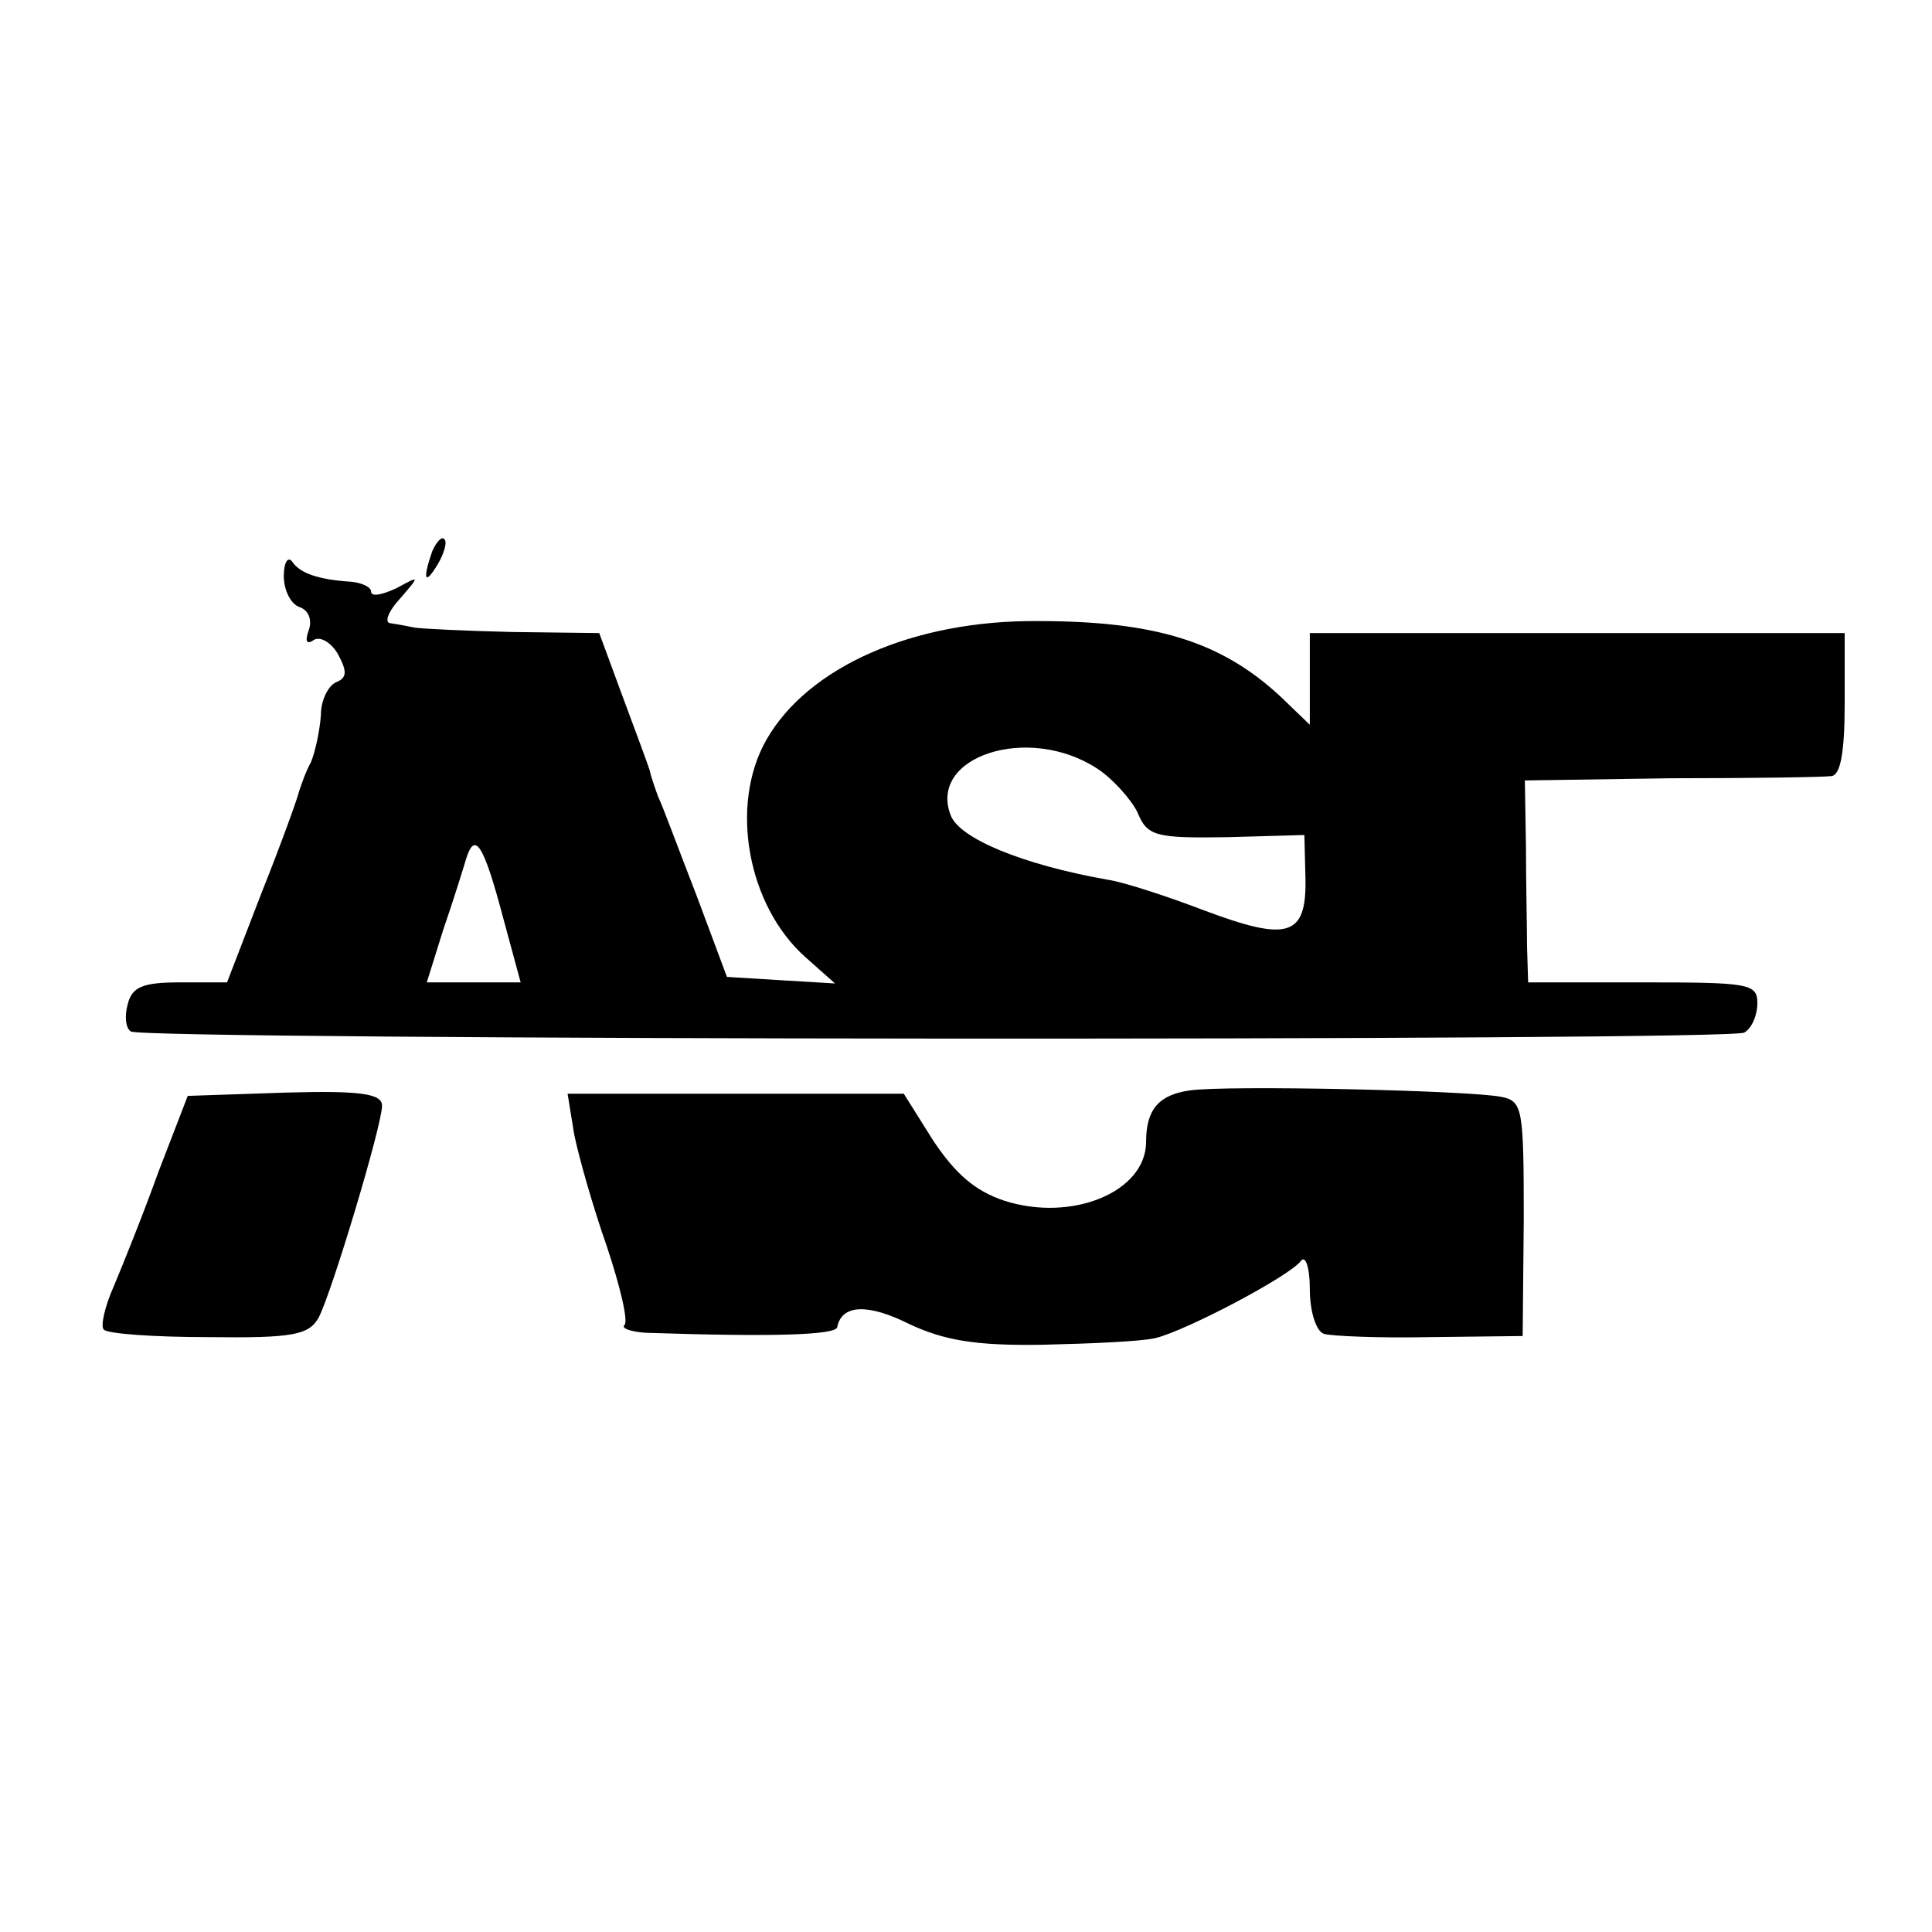 <?xml version="1.0" standalone="no"?>
<!DOCTYPE svg PUBLIC "-//W3C//DTD SVG 20010904//EN"
 "http://www.w3.org/TR/2001/REC-SVG-20010904/DTD/svg10.dtd">
<svg version="1.0" xmlns="http://www.w3.org/2000/svg"
 width="177pt" height="177pt" viewBox="0 0 177 177"
 preserveAspectRatio="xMidYMid meet">
<g transform="translate(0,177) scale(0.1,-0.1)"
fill="#000000" stroke="none">
<path d="M396 1265 c-9 -26 -7 -32 5 -12 6 10 9 21 6 23 -2 3 -7 -2 -11 -11z"/>
<path d="M260 1242 c0 -12 6 -25 14 -28 9 -3 12 -12 9 -21 -4 -11 -2 -14 5 -9
6 3 16 -3 22 -14 8 -15 8 -21 -2 -25 -7 -3 -14 -16 -14 -30 -1 -14 -5 -33 -9
-43 -5 -9 -9 -21 -11 -27 -1 -5 -16 -47 -34 -92 l-32 -83 -43 0 c-34 0 -44 -4
-48 -20 -3 -11 -2 -22 3 -25 13 -8 1465 -9 1478 -1 7 4 12 16 12 27 0 18 -8
19 -105 19 l-105 0 -1 33 c0 17 -1 59 -1 92 l-1 60 134 2 c74 0 140 1 147 2 8
1 12 21 12 66 l0 65 -245 0 -245 0 0 -42 0 -42 -27 26 c-54 50 -114 69 -222
69 -114 1 -211 -42 -249 -109 -34 -60 -17 -152 36 -199 l27 -24 -50 3 -49 3
-28 75 c-16 41 -31 82 -35 90 -3 8 -7 20 -8 25 -2 6 -13 36 -25 68 l-21 57
-80 1 c-43 1 -83 3 -89 4 -5 1 -15 3 -22 4 -6 0 -3 10 8 22 19 22 19 22 -3 10
-13 -6 -23 -8 -23 -3 0 4 -8 8 -18 9 -31 2 -47 8 -54 18 -4 6 -8 0 -8 -13z
m745 -176 c14 -9 31 -28 37 -40 9 -22 16 -24 82 -23 l71 2 1 -40 c1 -53 -16
-58 -93 -29 -34 13 -74 26 -88 28 -79 14 -136 38 -144 59 -21 54 71 84 134 43z
m-544 -137 l16 -59 -43 0 -43 0 15 48 c9 26 18 55 21 65 8 26 16 14 34 -54z"/>
<path d="M1090 771 c-28 -4 -40 -17 -40 -47 0 -46 -68 -74 -130 -54 -27 9 -45
25 -65 55 l-27 43 -154 0 -154 0 6 -37 c4 -20 17 -66 30 -103 12 -36 20 -69
16 -72 -3 -3 6 -6 19 -7 119 -4 174 -2 176 5 4 21 28 22 66 3 32 -15 61 -20
122 -19 44 1 90 3 103 6 27 6 124 57 134 71 4 5 8 -6 8 -26 0 -21 6 -39 13
-41 6 -2 50 -4 97 -3 l85 1 1 107 c0 101 -1 108 -20 112 -27 6 -253 11 -286 6z"/>
<path d="M145 696 c-14 -39 -33 -86 -41 -105 -8 -18 -12 -36 -9 -39 3 -4 47
-7 96 -7 78 -1 92 2 101 18 12 23 58 176 58 194 0 11 -19 14 -89 12 l-89 -3
-27 -70z"/>
</g>
</svg>
